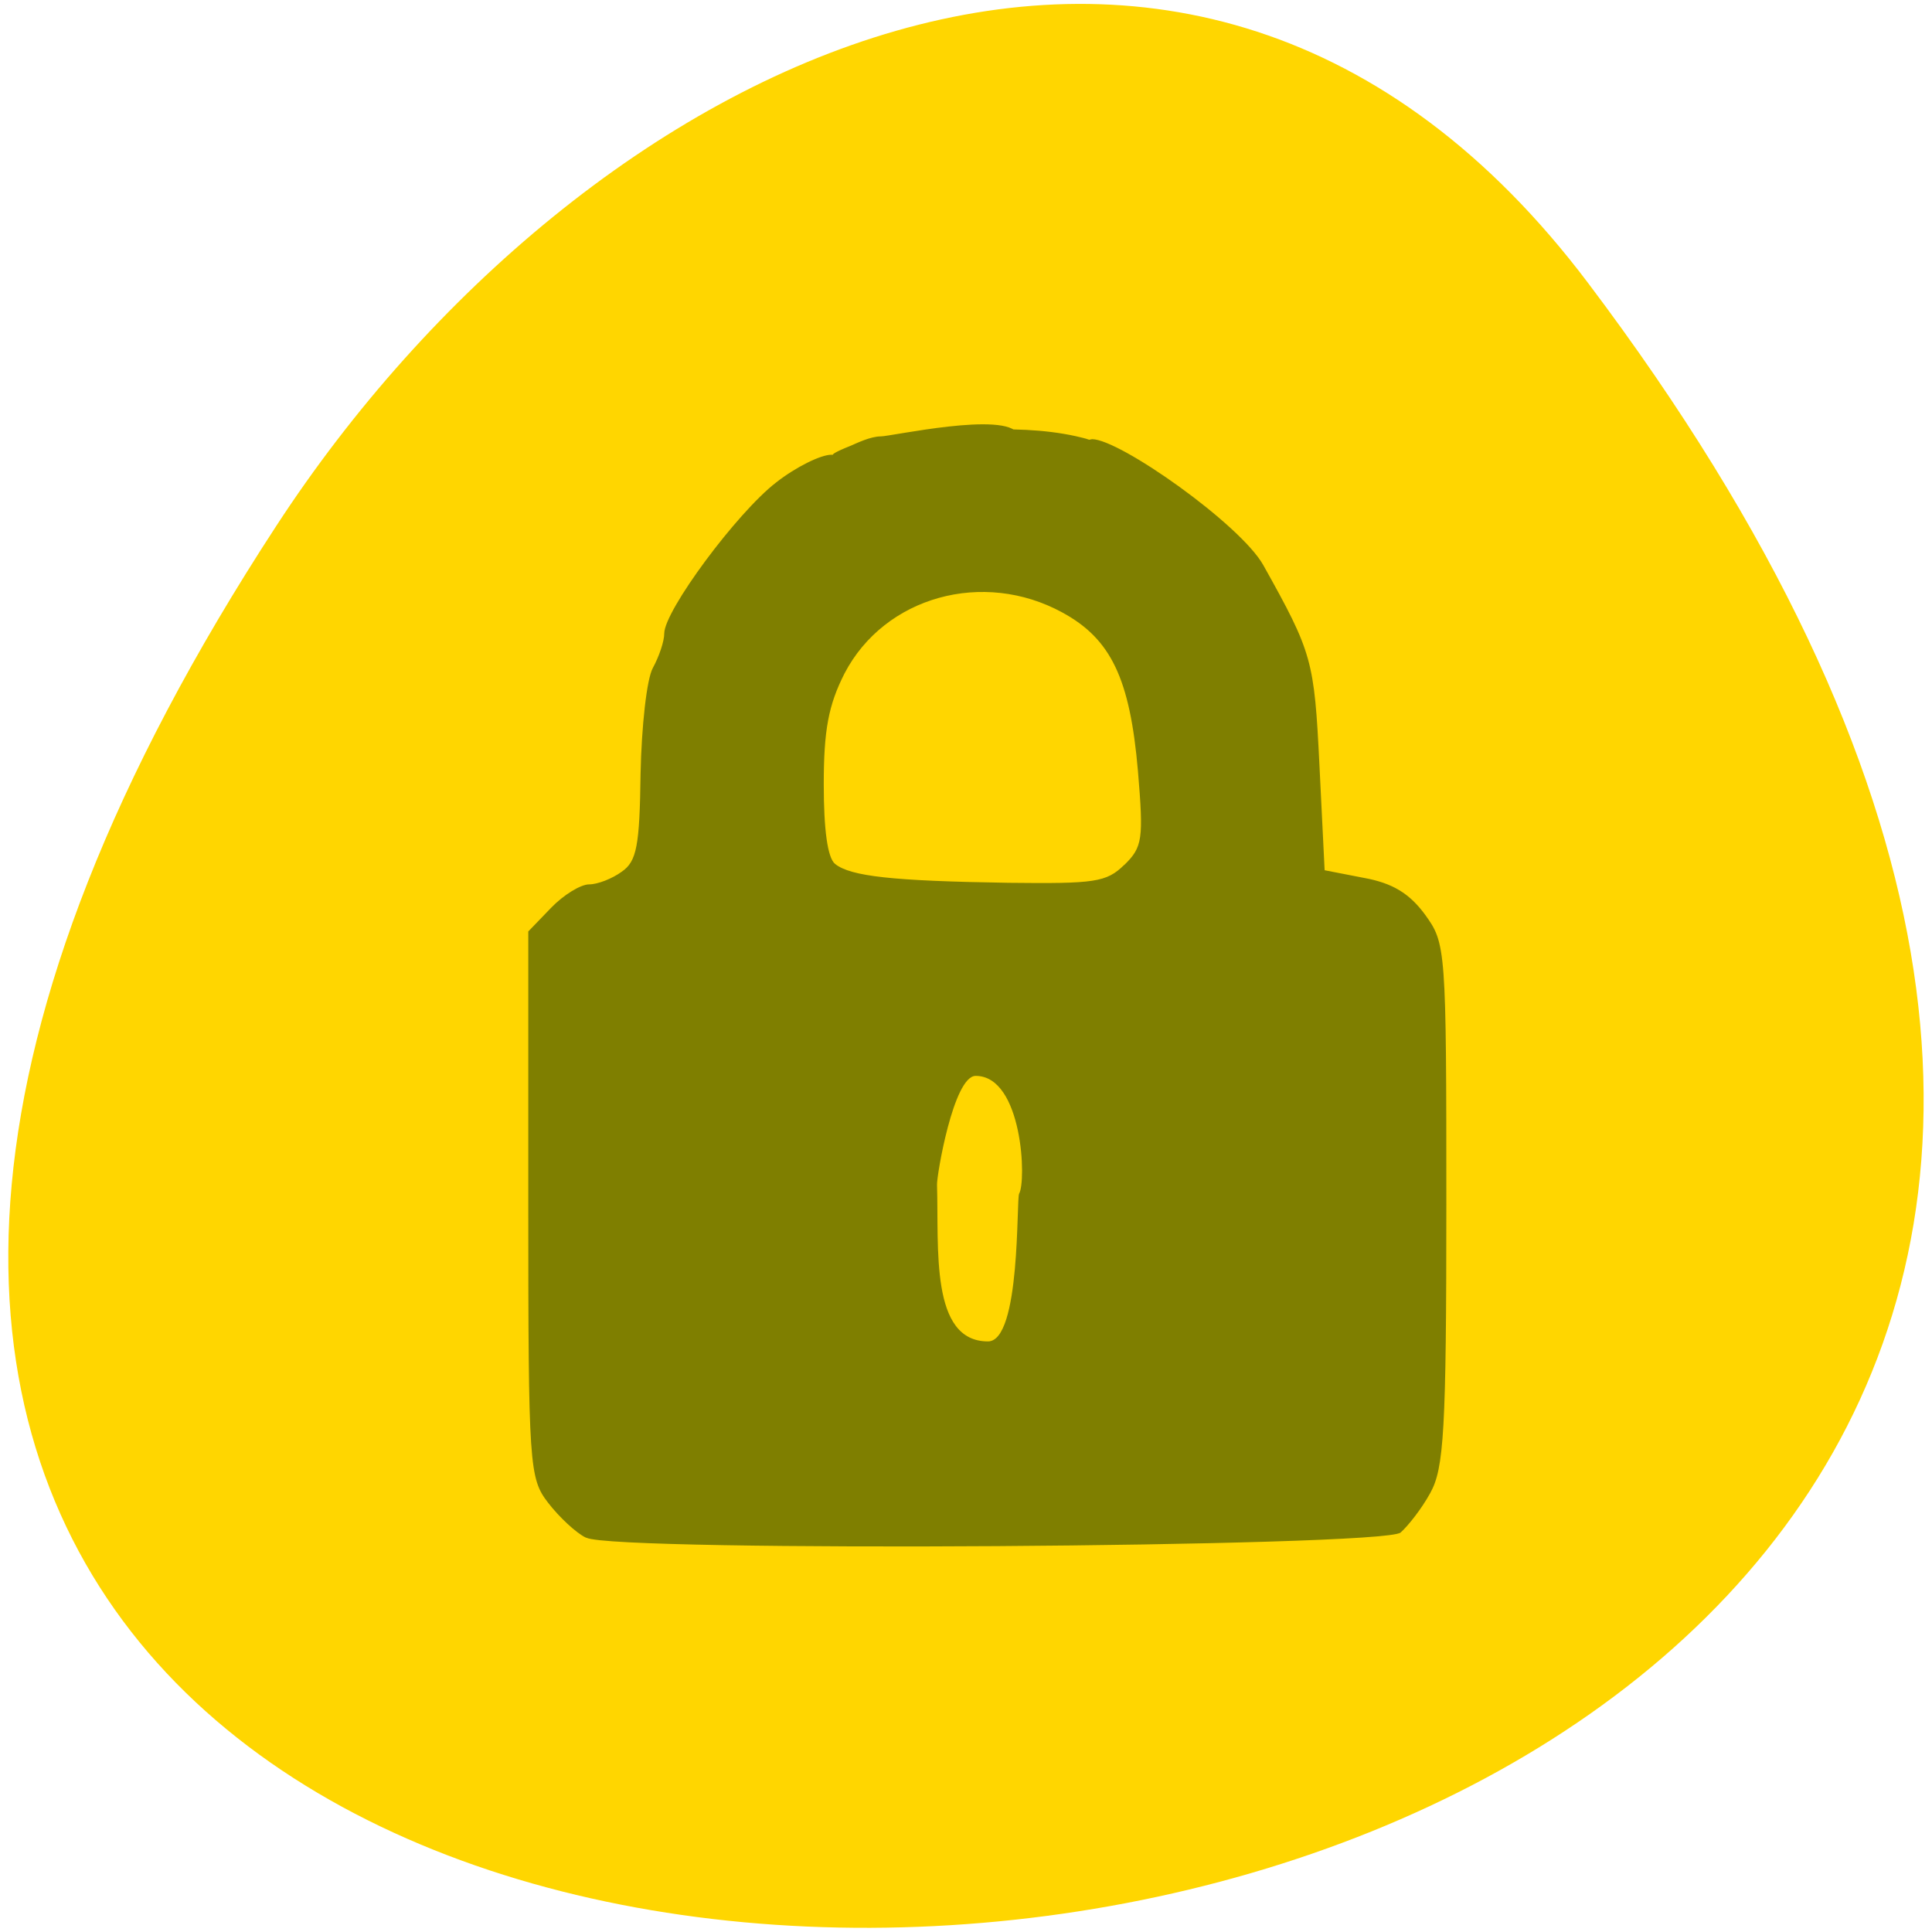 <svg xmlns="http://www.w3.org/2000/svg" viewBox="0 0 16 16"><path d="m 13.152 2.344 c 12.508 16.578 -21.91 18.934 -10.863 2.01 c 2.516 -3.859 7.551 -6.402 10.863 -2.01" fill="#ffd600"/><path d="m 4.852 12.734 c -0.082 -0.039 -0.223 -0.172 -0.313 -0.289 c -0.156 -0.203 -0.164 -0.297 -0.164 -2.473 v -2.258 l 0.188 -0.195 c 0.105 -0.109 0.246 -0.195 0.316 -0.195 c 0.07 0 0.191 -0.047 0.27 -0.105 c 0.125 -0.086 0.148 -0.215 0.156 -0.813 c 0.008 -0.391 0.051 -0.785 0.102 -0.875 c 0.051 -0.094 0.094 -0.219 0.094 -0.285 c 0 -0.188 0.602 -1 0.926 -1.25 c 0.164 -0.129 0.371 -0.23 0.457 -0.23 c 0.086 0 -0.105 0.031 0.16 -0.074 c 0.047 -0.02 0.164 -0.078 0.25 -0.078 c 0.086 0 1.035 -0.211 1.137 -0.02 c -2.01 0.246 -0.316 0.238 0.613 0.043 c 0.23 0 1.23 0.707 1.418 1.043 c 0.406 0.727 0.422 0.785 0.465 1.656 l 0.043 0.871 l 0.324 0.063 c 0.238 0.043 0.379 0.129 0.508 0.305 c 0.172 0.238 0.176 0.273 0.176 2.398 c 0 1.879 -0.02 2.188 -0.133 2.391 c -0.07 0.129 -0.184 0.273 -0.246 0.328 c -0.148 0.121 -6.504 0.164 -6.742 0.043 m 3.582 -2.848 c 0.063 -0.098 0.031 -0.977 -0.359 -0.977 c -0.184 0 -0.324 0.832 -0.32 0.902 c 0.016 0.523 -0.059 1.297 0.422 1.297 c 0.273 0 0.234 -1.184 0.258 -1.223 m 0.871 -2.723 c 0.152 -0.148 0.16 -0.215 0.113 -0.777 c -0.066 -0.766 -0.223 -1.094 -0.625 -1.313 c -0.656 -0.359 -1.473 -0.133 -1.805 0.504 c -0.133 0.262 -0.172 0.469 -0.172 0.918 c 0 0.375 0.031 0.609 0.094 0.66 c 0.129 0.102 0.469 0.141 1.437 0.156 c 0.715 0.008 0.809 -0.004 0.957 -0.148 m -0.402 -3.551 c 0.086 0.02 0.16 0.035 0.16 0.074 c 0 0.043 -1.02 0.172 -1.082 0.172 c -1.824 0.063 -0.109 -0.473 0.922 -0.246" fill="#7f7f00"/></svg>